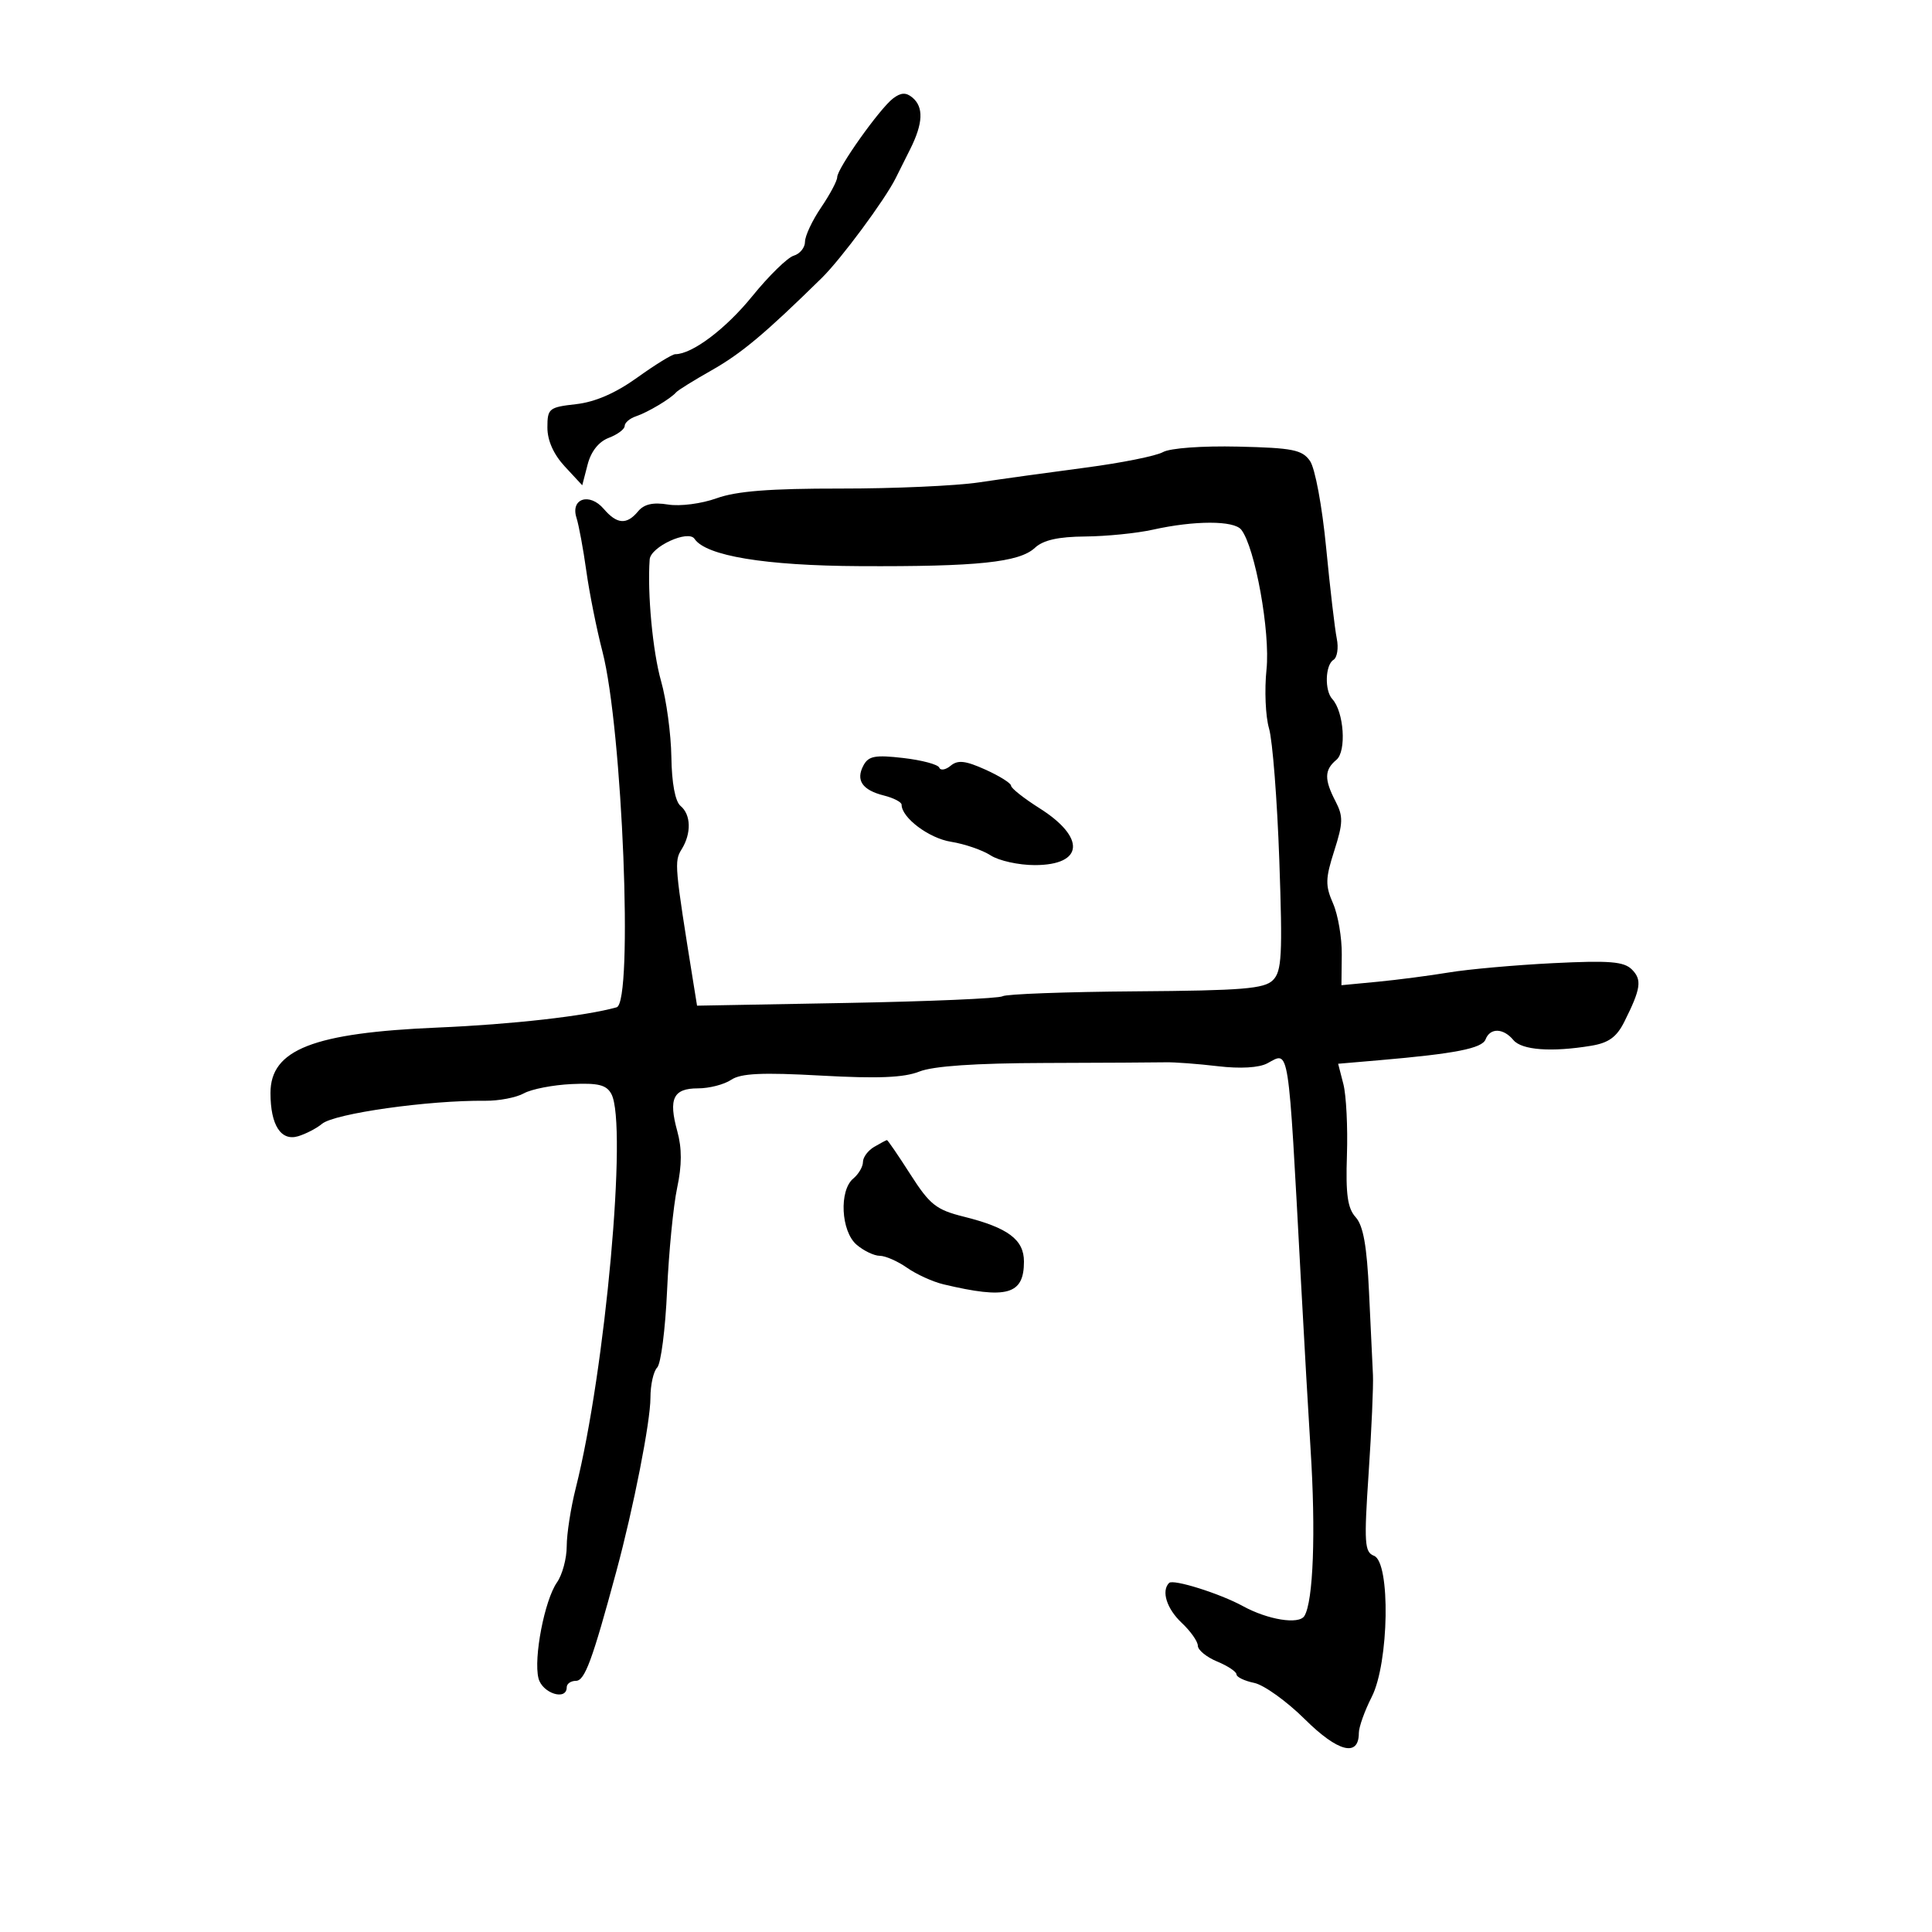 <svg xmlns="http://www.w3.org/2000/svg" width="300" height="300" viewBox="0 0 300 300" version="1.1">
	<path d="M 138.696 15.267 C 136.622 16.826, 130 26.153, 130 27.515 C 130 28.076, 128.875 30.191, 127.500 32.215 C 126.125 34.238, 125 36.635, 125 37.541 C 125 38.446, 124.213 39.419, 123.250 39.702 C 122.287 39.985, 119.384 42.824, 116.798 46.011 C 112.684 51.082, 107.475 55, 104.849 55 C 104.384 55, 101.732 56.633, 98.954 58.628 C 95.591 61.045, 92.417 62.424, 89.452 62.758 C 85.238 63.233, 85 63.427, 85 66.390 C 85 68.407, 85.962 70.558, 87.705 72.438 L 90.410 75.355 91.244 72.138 C 91.776 70.086, 92.969 68.582, 94.539 67.985 C 95.892 67.471, 97 66.641, 97 66.141 C 97 65.642, 97.787 64.969, 98.750 64.646 C 100.601 64.024, 104.160 61.899, 105 60.913 C 105.275 60.591, 107.750 59.054, 110.500 57.498 C 115.130 54.879, 118.832 51.776, 127.613 43.153 C 130.596 40.224, 137.413 31.019, 139.081 27.668 C 139.401 27.026, 140.414 25.001, 141.331 23.169 C 143.346 19.147, 143.452 16.620, 141.668 15.139 C 140.688 14.326, 139.902 14.360, 138.696 15.267 M 180.582 70.204 C 179.527 70.800, 174.127 71.883, 168.582 72.611 C 163.037 73.339, 155.575 74.372, 152 74.907 C 148.425 75.442, 138.750 75.872, 130.500 75.863 C 119.563 75.852, 114.359 76.259, 111.286 77.367 C 108.929 78.216, 105.603 78.648, 103.740 78.345 C 101.398 77.965, 100.013 78.280, 99.081 79.402 C 97.319 81.526, 95.802 81.417, 93.750 79.021 C 91.543 76.443, 88.561 77.405, 89.513 80.388 C 89.883 81.550, 90.573 85.276, 91.045 88.668 C 91.517 92.061, 92.642 97.686, 93.546 101.168 C 96.662 113.178, 98.358 155.681, 95.750 156.414 C 90.910 157.776, 79.481 159.070, 68 159.557 C 48.636 160.378, 42 162.972, 42 169.721 C 42 174.713, 43.628 177.246, 46.311 176.430 C 47.515 176.063, 49.175 175.199, 50 174.509 C 51.922 172.901, 66.561 170.832, 75.345 170.927 C 77.460 170.950, 80.160 170.431, 81.345 169.774 C 82.530 169.117, 85.858 168.470, 88.739 168.335 C 92.914 168.141, 94.173 168.456, 94.938 169.884 C 97.461 174.599, 94.001 212.855, 89.405 231.066 C 88.632 234.127, 88 238.189, 88 240.093 C 88 241.997, 87.319 244.528, 86.486 245.717 C 84.562 248.464, 82.827 257.461, 83.615 260.602 C 84.202 262.939, 88 264.150, 88 262 C 88 261.450, 88.643 261, 89.429 261 C 90.803 261, 91.969 257.841, 95.705 244 C 98.387 234.068, 101 220.764, 101 217.048 C 101 215.042, 101.471 212.929, 102.047 212.353 C 102.624 211.776, 103.315 206.399, 103.583 200.403 C 103.852 194.406, 104.554 187.236, 105.143 184.468 C 105.895 180.940, 105.902 178.304, 105.167 175.644 C 103.772 170.589, 104.541 169, 108.384 169 C 110.128 169, 112.443 168.404, 113.527 167.676 C 115.039 166.662, 118.306 166.508, 127.500 167.018 C 136.300 167.506, 140.366 167.340, 142.746 166.394 C 144.907 165.536, 151.428 165.089, 162.246 165.058 C 171.186 165.031, 179.625 164.984, 181 164.953 C 182.375 164.921, 186.023 165.194, 189.107 165.560 C 192.596 165.973, 195.500 165.803, 196.796 165.109 C 200.253 163.259, 199.994 161.597, 201.987 198.500 C 202.521 208.400, 203.204 220.325, 203.503 225 C 204.330 237.917, 203.931 248.684, 202.543 250.931 C 201.697 252.299, 196.877 251.524, 193 249.398 C 189.436 247.444, 182.172 245.161, 181.537 245.796 C 180.292 247.041, 181.168 249.809, 183.500 252 C 184.875 253.292, 186 254.891, 186 255.553 C 186 256.215, 187.350 257.317, 189 258 C 190.650 258.683, 192 259.582, 192 259.996 C 192 260.411, 193.238 261.006, 194.750 261.320 C 196.262 261.633, 199.803 264.173, 202.617 266.964 C 207.754 272.058, 211 272.887, 211 269.104 C 211 268.180, 211.900 265.658, 213 263.500 C 215.690 258.224, 215.941 242.575, 213.351 241.581 C 211.881 241.017, 211.791 239.628, 212.523 228.724 C 212.974 222.001, 213.274 215.150, 213.191 213.500 C 213.107 211.850, 212.833 206.066, 212.582 200.648 C 212.249 193.468, 211.686 190.311, 210.507 189.008 C 209.250 187.619, 208.947 185.466, 209.151 179.360 C 209.294 175.037, 209.046 170.078, 208.599 168.340 L 207.786 165.180 214.143 164.634 C 225.959 163.617, 230.140 162.798, 230.679 161.394 C 231.380 159.568, 233.438 159.618, 235 161.500 C 236.297 163.063, 240.930 163.403, 247.078 162.386 C 249.795 161.937, 251.035 161.037, 252.231 158.647 C 254.798 153.520, 254.997 152.139, 253.399 150.542 C 252.162 149.305, 249.920 149.124, 241.192 149.557 C 235.311 149.850, 228.025 150.499, 225 151.001 C 221.975 151.502, 216.980 152.153, 213.899 152.448 L 208.298 152.982 208.350 148.241 C 208.379 145.634, 207.770 142.056, 206.997 140.291 C 205.772 137.492, 205.796 136.444, 207.184 132.102 C 208.561 127.798, 208.588 126.761, 207.388 124.447 C 205.607 121.014, 205.637 119.546, 207.519 117.984 C 209.108 116.665, 208.690 110.508, 206.879 108.550 C 205.659 107.232, 205.777 103.256, 207.059 102.464 C 207.641 102.104, 207.872 100.615, 207.573 99.155 C 207.274 97.695, 206.531 91.341, 205.922 85.036 C 205.297 78.576, 204.203 72.700, 203.414 71.574 C 202.199 69.839, 200.728 69.546, 192.257 69.349 C 186.656 69.218, 181.683 69.583, 180.582 70.204 M 179 82.252 C 176.525 82.803, 171.807 83.277, 168.516 83.306 C 164.301 83.342, 161.988 83.865, 160.691 85.073 C 158.278 87.321, 151.759 88.002, 133.500 87.910 C 118.799 87.837, 109.609 86.317, 107.842 83.667 C 106.872 82.211, 101.025 84.902, 100.881 86.871 C 100.499 92.081, 101.354 101.204, 102.652 105.764 C 103.476 108.659, 104.194 113.956, 104.249 117.536 C 104.310 121.614, 104.842 124.454, 105.674 125.144 C 107.312 126.504, 107.380 129.418, 105.831 131.899 C 104.679 133.744, 104.741 134.440, 107.701 152.830 L 108.238 156.160 131.458 155.738 C 144.230 155.506, 155.130 155.038, 155.682 154.697 C 156.233 154.356, 165.545 154.013, 176.375 153.934 C 192.917 153.815, 196.319 153.538, 197.657 152.201 C 199.037 150.820, 199.169 148.347, 198.649 133.555 C 198.319 124.175, 197.601 114.975, 197.054 113.111 C 196.507 111.247, 196.331 107.129, 196.662 103.960 C 197.268 98.158, 194.887 84.971, 192.741 82.250 C 191.602 80.806, 185.492 80.807, 179 82.252 M 134.079 118.852 C 132.847 121.155, 133.885 122.682, 137.260 123.529 C 138.767 123.907, 140 124.549, 140 124.955 C 140 126.974, 144.249 130.165, 147.659 130.707 C 149.772 131.042, 152.548 131.996, 153.829 132.825 C 155.110 133.655, 158.187 134.333, 160.667 134.333 C 168.276 134.333, 168.641 130.068, 161.423 125.506 C 158.990 123.968, 157 122.394, 157 122.007 C 157 121.620, 155.210 120.497, 153.023 119.510 C 149.915 118.109, 148.734 117.976, 147.620 118.900 C 146.836 119.551, 146.038 119.684, 145.847 119.195 C 145.656 118.706, 143.142 118.034, 140.259 117.702 C 135.894 117.197, 134.862 117.390, 134.079 118.852 M 135.750 178.080 C 134.787 178.641, 134 179.697, 134 180.427 C 134 181.158, 133.325 182.315, 132.500 183 C 130.265 184.855, 130.581 191.197, 133.011 193.278 C 134.118 194.225, 135.736 195, 136.607 195 C 137.478 195, 139.386 195.836, 140.846 196.858 C 142.306 197.880, 144.850 199.037, 146.500 199.429 C 156.380 201.779, 159 201.040, 159 195.901 C 159 192.482, 156.525 190.635, 149.645 188.920 C 145.370 187.854, 144.380 187.069, 141.364 182.355 C 139.480 179.410, 137.840 177.014, 137.719 177.030 C 137.599 177.047, 136.713 177.519, 135.750 178.080" stroke="none" fill="black" fill-rule="evenodd"/>
</svg>